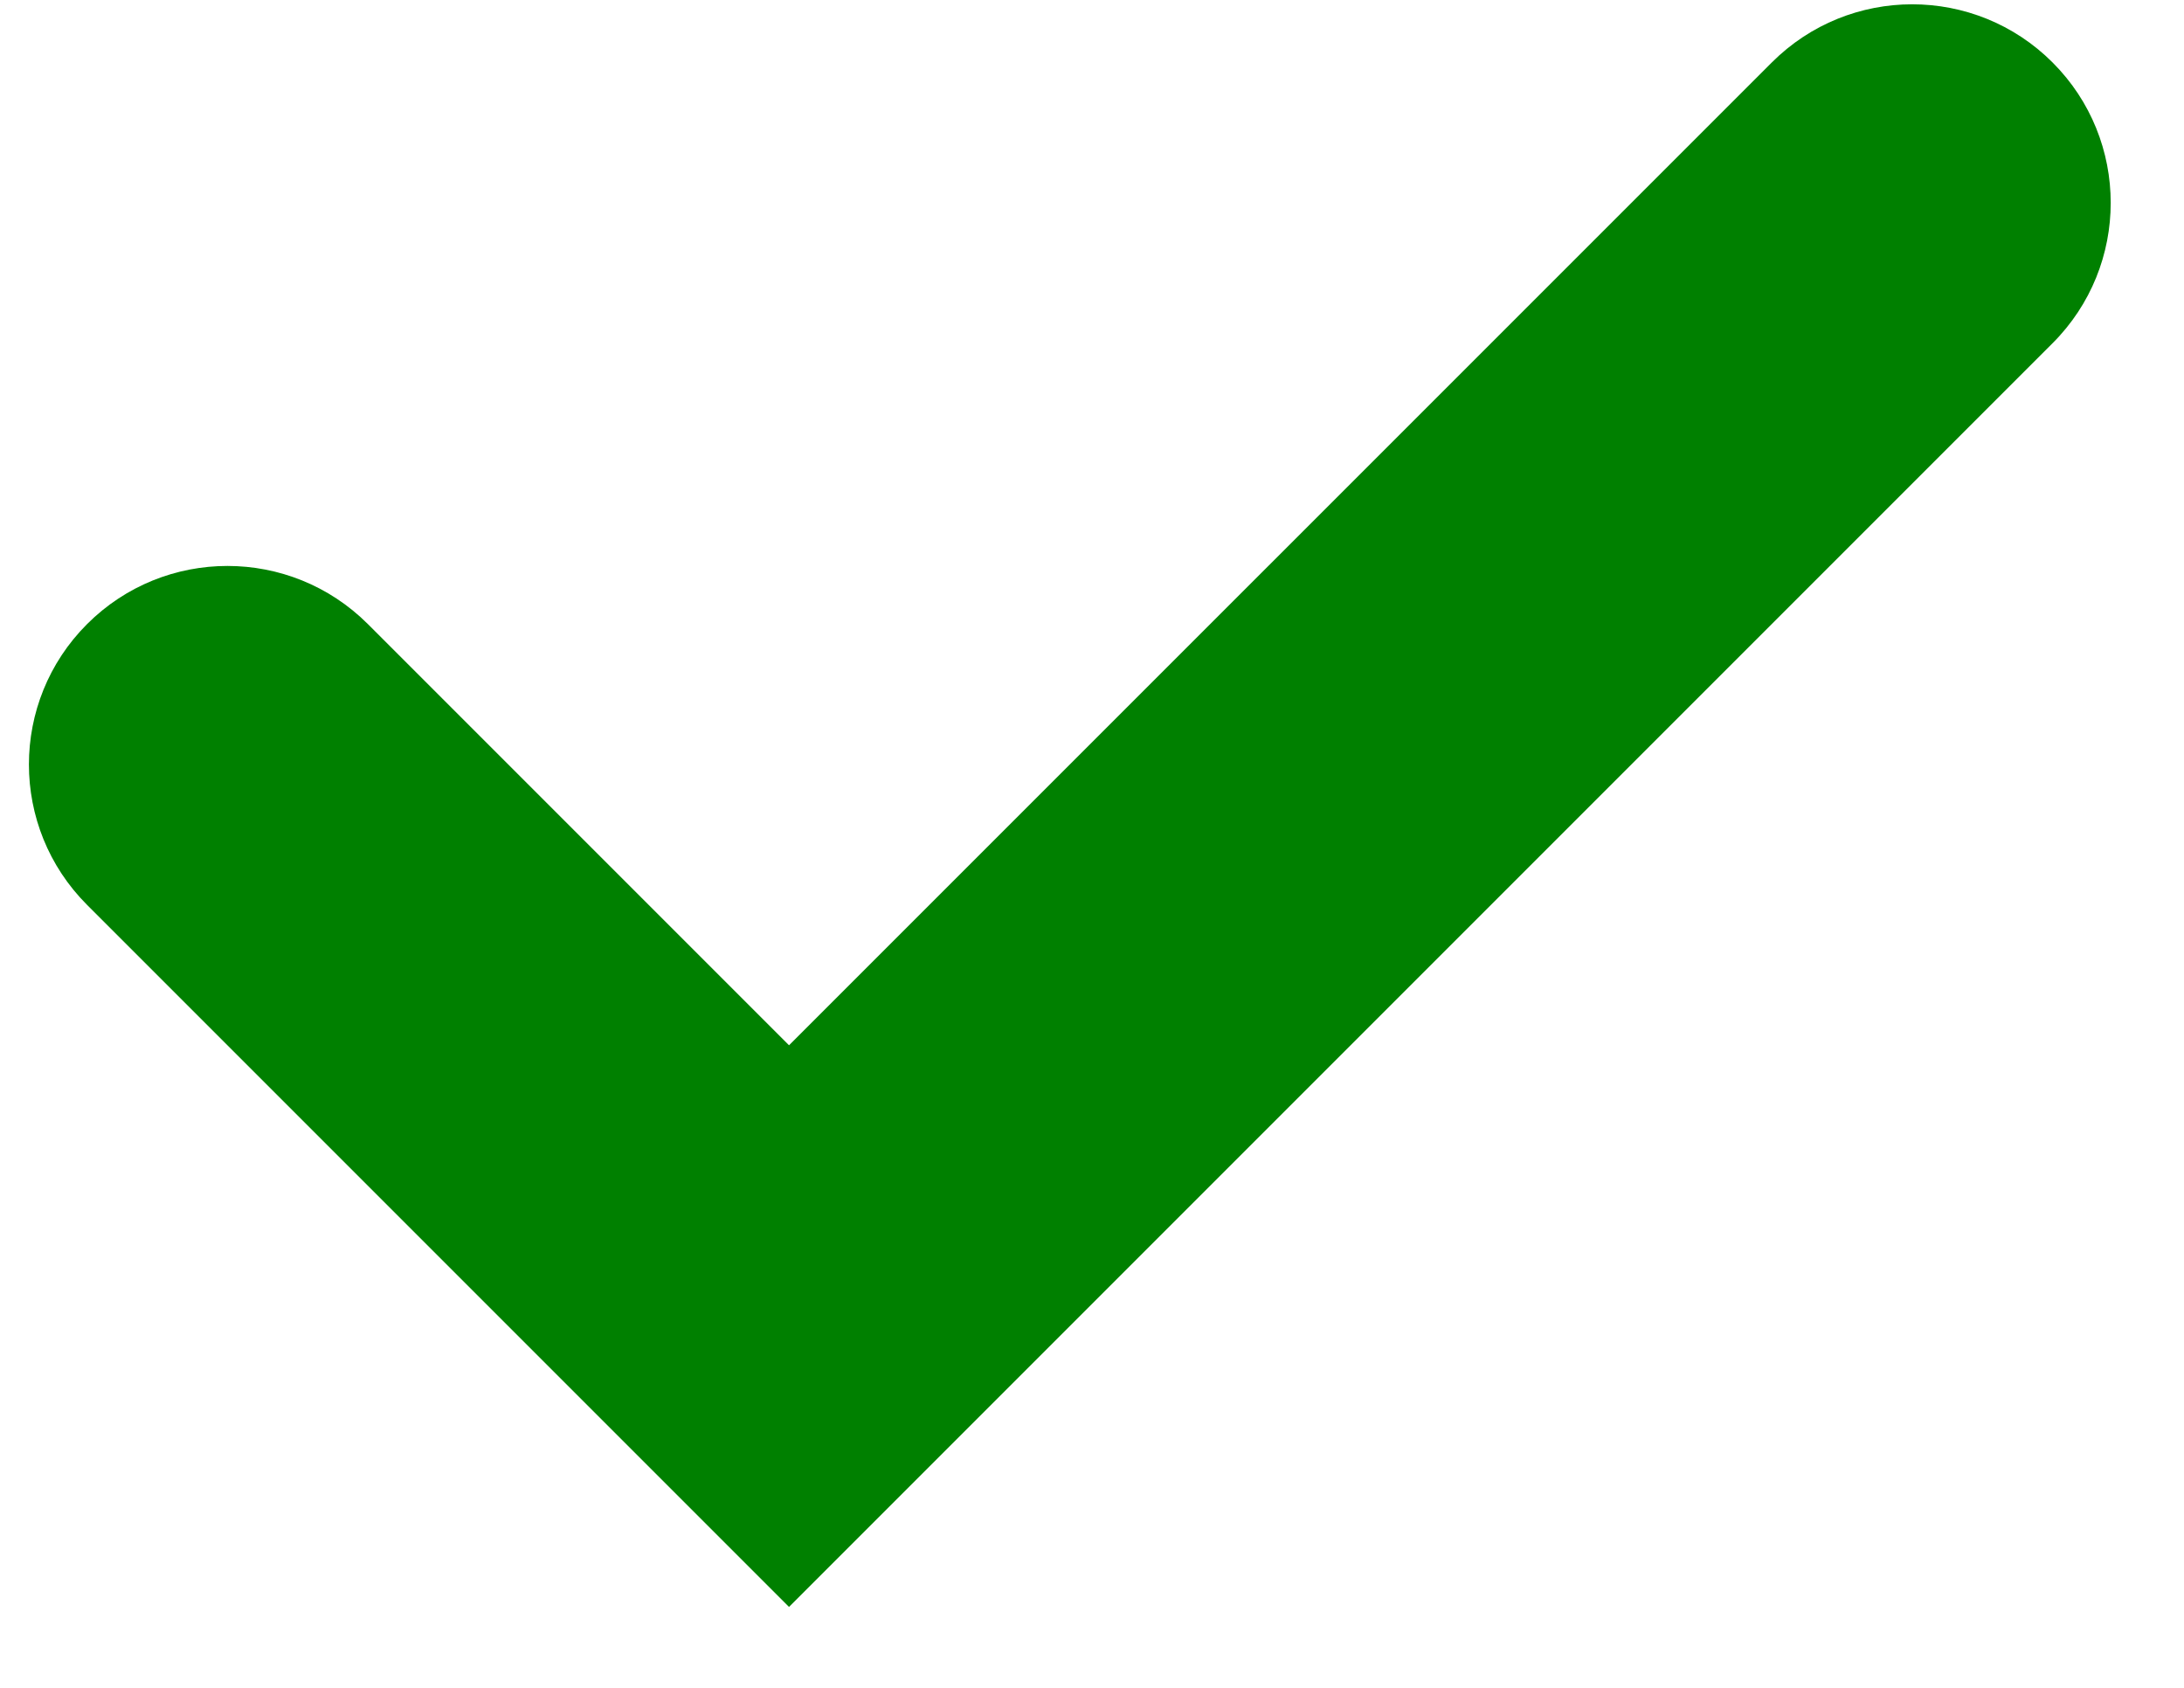 <svg width="22" height="17" viewBox="0 0 22 17" fill="none" xmlns="http://www.w3.org/2000/svg">
<path fill-rule="evenodd" clip-rule="evenodd" d="M0.877 6.286C1.658 5.505 2.924 5.505 3.706 6.286L7.948 10.528L17.848 0.629C18.629 -0.152 19.895 -0.152 20.676 0.629C21.457 1.41 21.457 2.676 20.676 3.457L7.948 16.185L0.877 9.114C0.096 8.333 0.096 7.067 0.877 6.286Z" fill="green"/>
</svg>
